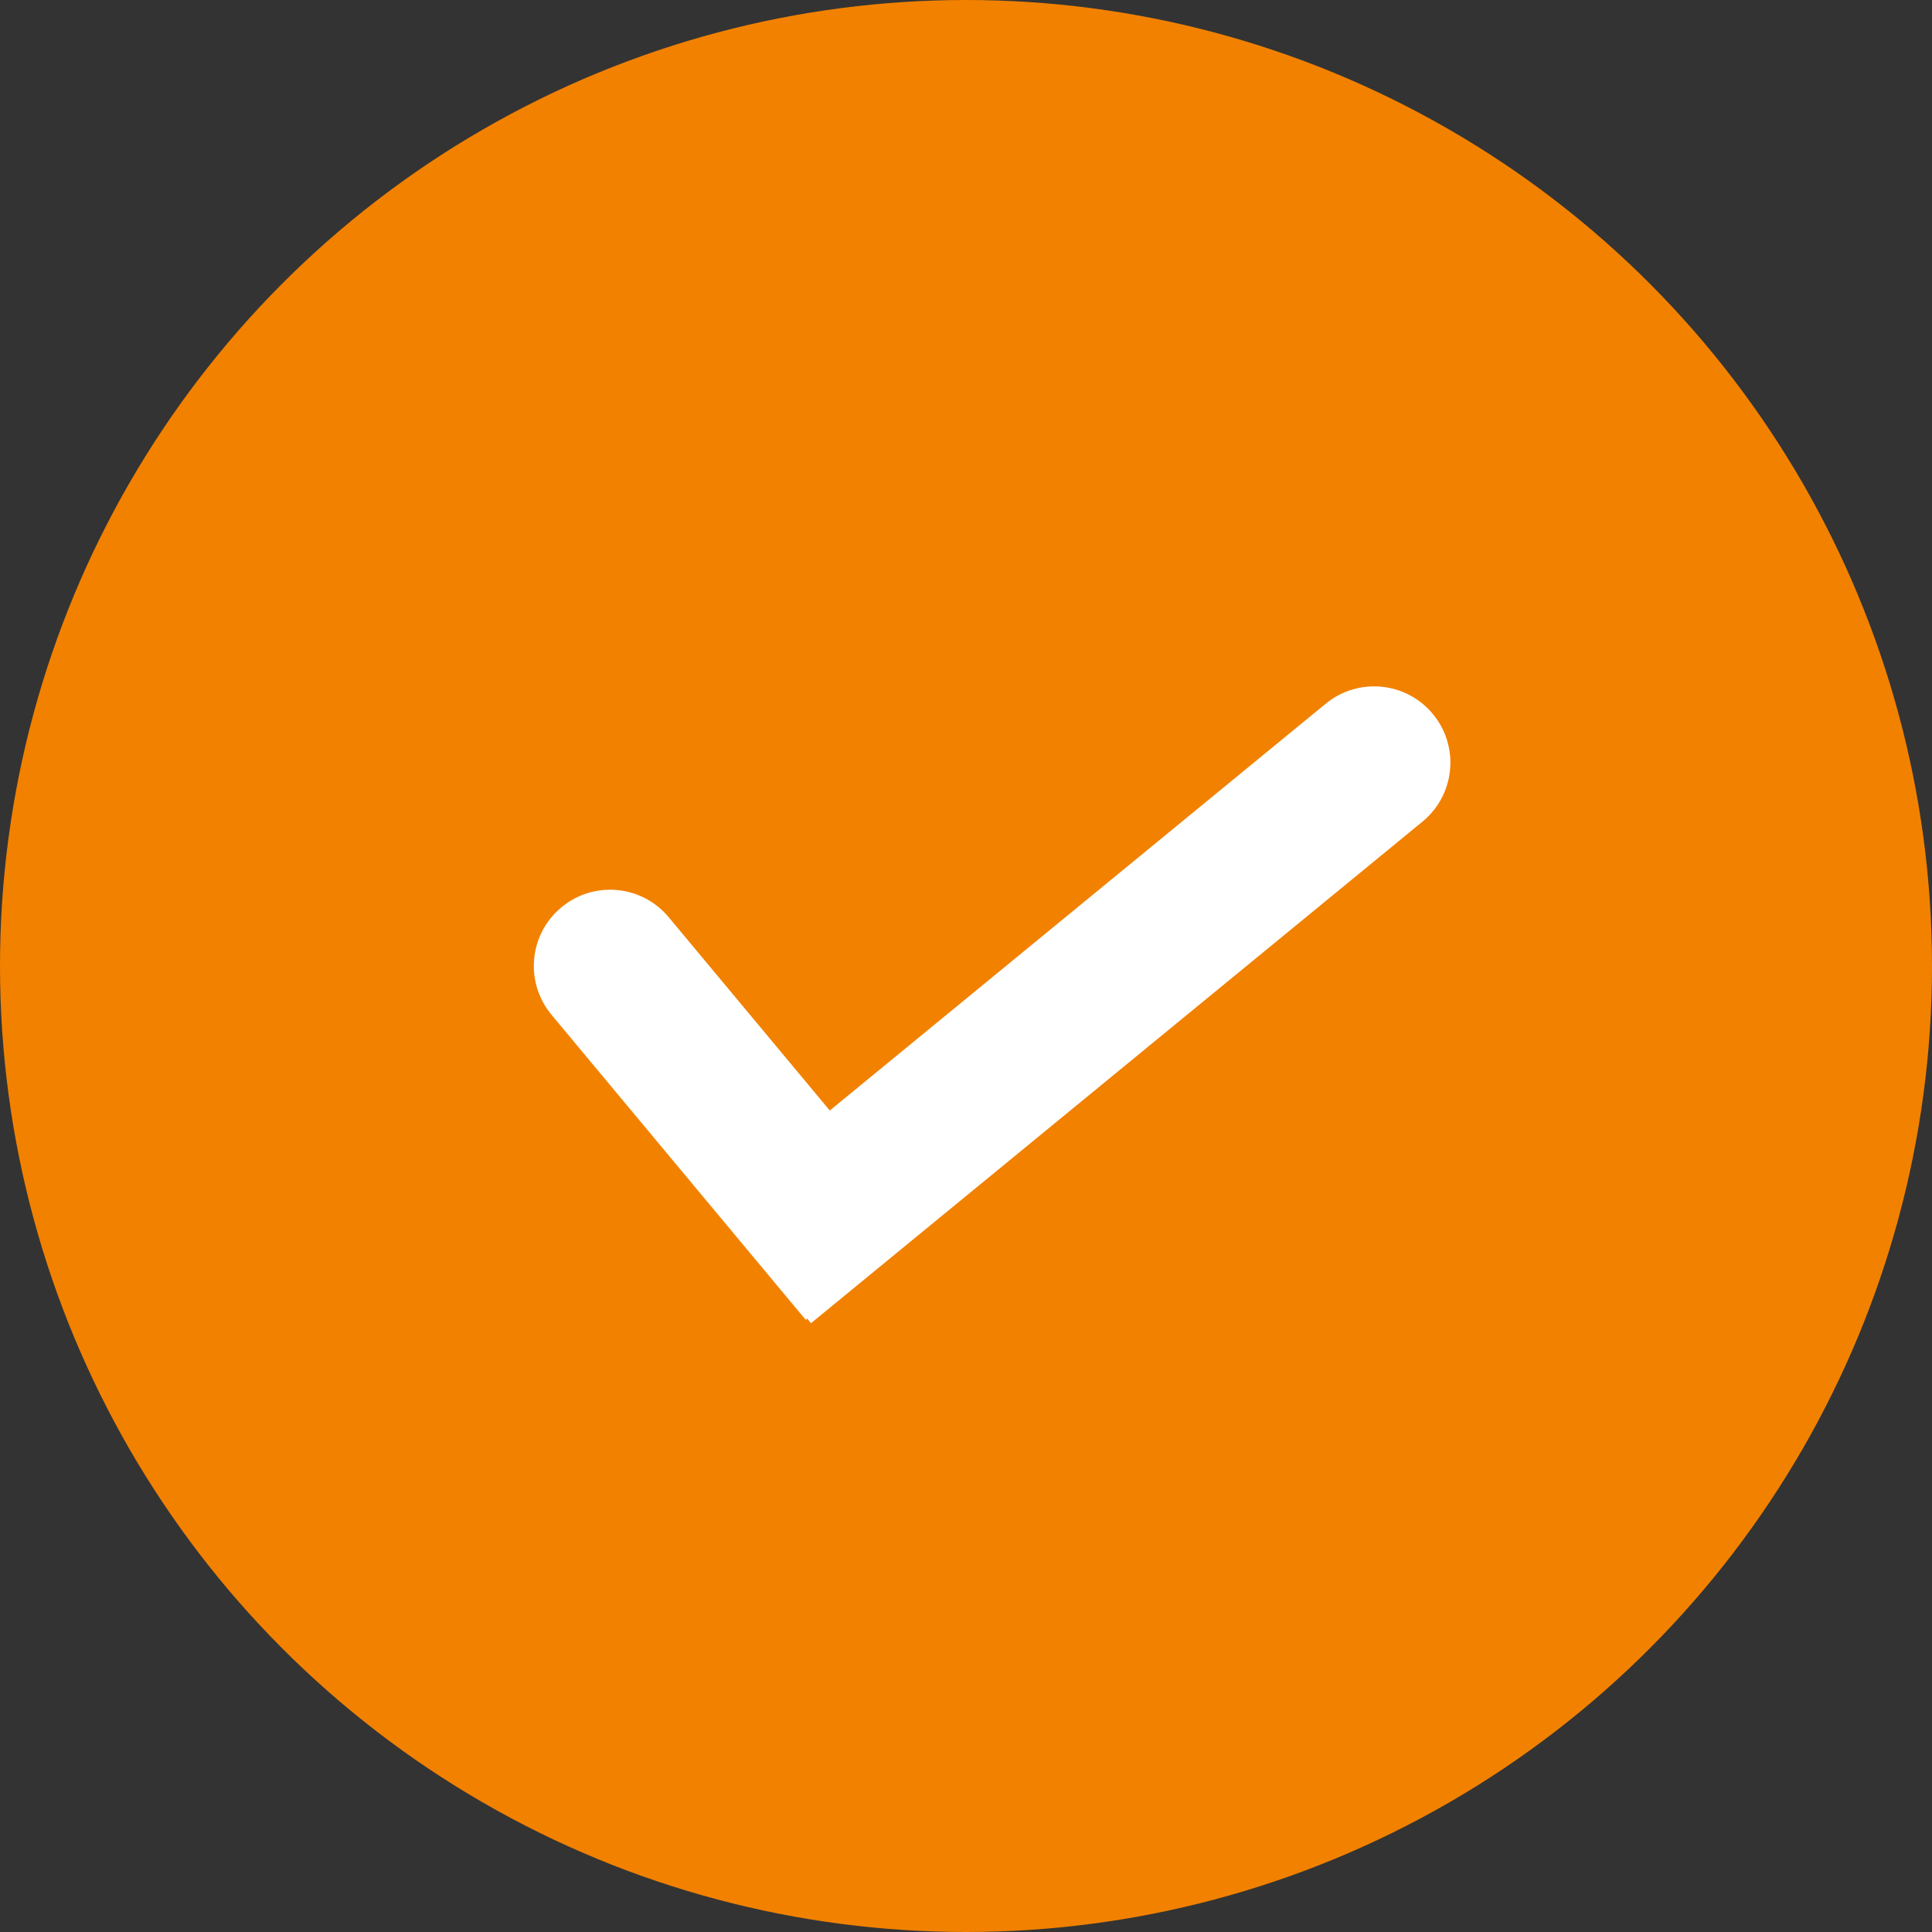 <svg width="38" height="38" viewBox="0 0 38 38" fill="none" xmlns="http://www.w3.org/2000/svg">
<rect x="0" y="0" width="38" height="38" fill="#333333" stroke="none"/>
<circle cx="19" cy="19" r="19" fill="#F28100"/>
<path d="M13.152 18.04C12.622 17.403 11.676 17.317 11.04 17.848C10.403 18.378 10.317 19.324 10.848 19.96L13.152 18.04ZM10.848 19.96L15.848 25.96L18.152 24.04L13.152 18.04L10.848 19.96Z" fill="white"/>
<path d="M27.979 16.16C28.619 15.634 28.713 14.689 28.187 14.049C27.662 13.408 26.717 13.315 26.076 13.84L27.979 16.16ZM15.951 26.026L27.979 16.16L26.076 13.84L14.049 23.706L15.951 26.026Z" fill="white"/>
</svg>
